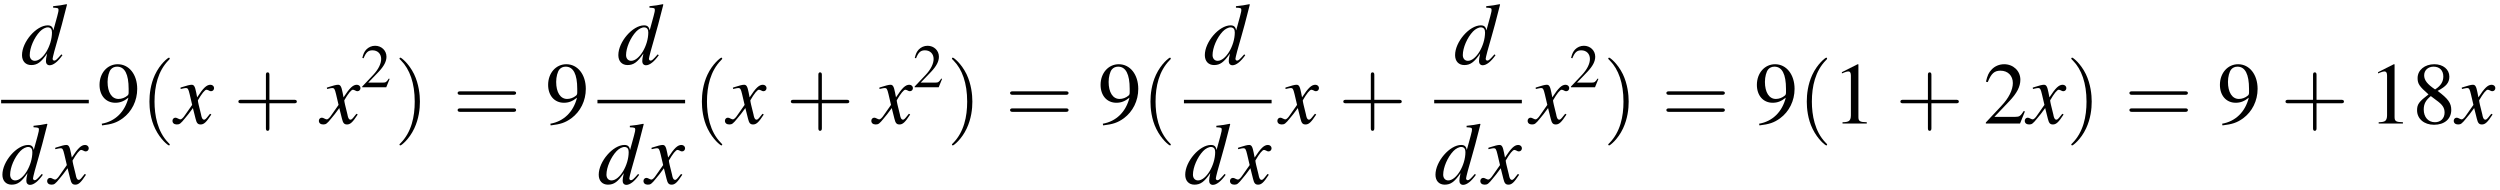 <?xml version="1.0" encoding="UTF-8"?>
<svg xmlns="http://www.w3.org/2000/svg" xmlns:xlink="http://www.w3.org/1999/xlink" width="369pt" height="28pt" viewBox="0 0 369 28" version="1.1">
<defs>
<g>
<symbol overflow="visible" id="glyph0-0">
<path style="stroke:none;" d=""/>
</symbol>
<symbol overflow="visible" id="glyph0-1">
<path style="stroke:none;" d="M 6 -1.438 C 5.297 -0.641 5.156 -0.516 4.938 -0.516 C 4.812 -0.516 4.703 -0.641 4.703 -0.781 C 4.703 -0.953 5.109 -2.531 5.547 -3.969 C 5.891 -5.156 6.172 -6.188 6.828 -8.781 L 6.766 -8.844 C 6.078 -8.703 5.609 -8.625 4.781 -8.547 L 4.781 -8.328 C 5.484 -8.297 5.578 -8.266 5.578 -7.984 C 5.578 -7.828 5.562 -7.75 5.391 -7.078 L 4.812 -4.969 C 4.719 -5.5 4.484 -5.719 3.984 -5.719 C 2.297 -5.719 0.188 -3.281 0.188 -1.328 C 0.188 -0.422 0.719 0.141 1.547 0.141 C 2.438 0.141 3 -0.266 3.891 -1.562 C 3.75 -0.906 3.719 -0.719 3.719 -0.422 C 3.719 -0.062 3.938 0.172 4.266 0.172 C 4.812 0.172 5.484 -0.359 6.156 -1.312 Z M 4.031 -5.422 C 4.422 -5.391 4.609 -5.141 4.609 -4.672 C 4.609 -2.703 3.266 -0.484 2.078 -0.484 C 1.625 -0.484 1.328 -0.828 1.328 -1.328 C 1.328 -2.406 1.969 -3.906 2.828 -4.812 C 3.188 -5.188 3.672 -5.438 4.031 -5.422 Z M 4.031 -5.422 "/>
</symbol>
<symbol overflow="visible" id="glyph0-2">
<path style="stroke:none;" d="M 5.203 -1.438 C 5.109 -1.328 5.031 -1.25 4.922 -1.094 C 4.625 -0.703 4.469 -0.562 4.328 -0.562 C 4.125 -0.562 4.016 -0.734 3.922 -1.094 C 3.906 -1.203 3.891 -1.281 3.875 -1.328 C 3.547 -2.625 3.406 -3.219 3.406 -3.422 C 3.984 -4.422 4.438 -4.984 4.672 -4.984 C 4.75 -4.984 4.859 -4.953 4.984 -4.891 C 5.141 -4.797 5.234 -4.766 5.344 -4.766 C 5.609 -4.766 5.797 -4.969 5.797 -5.234 C 5.797 -5.5 5.562 -5.719 5.266 -5.719 C 4.688 -5.719 4.203 -5.25 3.297 -3.859 L 3.156 -4.578 C 2.984 -5.453 2.844 -5.719 2.484 -5.719 C 2.203 -5.719 1.766 -5.594 0.969 -5.344 L 0.828 -5.281 L 0.875 -5.094 C 1.375 -5.203 1.484 -5.234 1.609 -5.234 C 1.938 -5.234 2 -5.109 2.188 -4.344 L 2.562 -2.75 L 1.5 -1.234 C 1.25 -0.844 0.984 -0.609 0.844 -0.609 C 0.766 -0.609 0.641 -0.641 0.5 -0.719 C 0.344 -0.812 0.188 -0.859 0.094 -0.859 C -0.156 -0.859 -0.344 -0.656 -0.344 -0.406 C -0.344 -0.062 -0.094 0.141 0.297 0.141 C 0.703 0.141 0.859 0.031 1.5 -0.766 C 1.859 -1.172 2.125 -1.531 2.672 -2.281 L 3.062 -0.719 C 3.219 -0.062 3.391 0.141 3.812 0.141 C 4.297 0.141 4.641 -0.172 5.391 -1.328 Z M 5.203 -1.438 "/>
</symbol>
<symbol overflow="visible" id="glyph1-0">
<path style="stroke:none;" d=""/>
</symbol>
<symbol overflow="visible" id="glyph1-1">
<path style="stroke:none;" d="M 0.766 0.281 C 2.219 0.109 2.922 -0.125 3.812 -0.766 C 5.156 -1.75 5.953 -3.359 5.953 -5.109 C 5.953 -7.234 4.75 -8.75 3.078 -8.75 C 1.547 -8.75 0.391 -7.453 0.391 -5.703 C 0.391 -4.125 1.328 -3.062 2.719 -3.062 C 3.438 -3.062 3.984 -3.281 4.656 -3.812 C 4.125 -1.703 2.688 -0.312 0.719 0.031 Z M 4.688 -4.594 C 4.688 -4.344 4.641 -4.219 4.5 -4.109 C 4.125 -3.797 3.656 -3.625 3.188 -3.625 C 2.203 -3.625 1.578 -4.594 1.578 -6.141 C 1.578 -6.875 1.781 -7.656 2.062 -7.984 C 2.281 -8.25 2.609 -8.391 2.984 -8.391 C 4.109 -8.391 4.688 -7.281 4.688 -5.109 Z M 4.688 -4.594 "/>
</symbol>
<symbol overflow="visible" id="glyph1-2">
<path style="stroke:none;" d="M 3.766 -8.75 L 1.438 -7.578 L 1.438 -7.391 C 1.594 -7.469 1.734 -7.516 1.781 -7.531 C 2.016 -7.625 2.234 -7.688 2.375 -7.688 C 2.641 -7.688 2.766 -7.484 2.766 -7.078 L 2.766 -1.203 C 2.766 -0.781 2.656 -0.484 2.453 -0.359 C 2.25 -0.25 2.078 -0.203 1.531 -0.188 L 1.531 0 L 5.109 0 L 5.109 -0.188 C 4.078 -0.203 3.875 -0.344 3.875 -0.953 L 3.875 -8.734 Z M 3.766 -8.75 "/>
</symbol>
<symbol overflow="visible" id="glyph1-3">
<path style="stroke:none;" d="M 6.156 -1.781 L 5.984 -1.844 C 5.5 -1.094 5.344 -0.984 4.75 -0.984 L 1.656 -0.984 L 3.828 -3.266 C 4.984 -4.469 5.484 -5.453 5.484 -6.469 C 5.484 -7.766 4.438 -8.75 3.094 -8.75 C 2.391 -8.75 1.703 -8.469 1.234 -7.953 C 0.812 -7.516 0.625 -7.094 0.406 -6.172 L 0.672 -6.109 C 1.188 -7.391 1.656 -7.797 2.547 -7.797 C 3.641 -7.797 4.375 -7.062 4.375 -5.969 C 4.375 -4.969 3.781 -3.75 2.688 -2.609 L 0.391 -0.156 L 0.391 0 L 5.438 0 Z M 6.156 -1.781 "/>
</symbol>
<symbol overflow="visible" id="glyph1-4">
<path style="stroke:none;" d="M 3.75 -4.812 C 5.031 -5.484 5.484 -6.031 5.484 -6.922 C 5.484 -7.984 4.562 -8.75 3.266 -8.75 C 1.859 -8.75 0.797 -7.891 0.797 -6.703 C 0.797 -5.875 1.047 -5.484 2.406 -4.297 C 1.016 -3.234 0.719 -2.844 0.719 -1.953 C 0.719 -0.703 1.75 0.188 3.219 0.188 C 4.766 0.188 5.766 -0.672 5.766 -2 C 5.766 -3 5.328 -3.641 3.75 -4.812 Z M 3.516 -3.469 C 4.469 -2.797 4.781 -2.328 4.781 -1.609 C 4.781 -0.766 4.203 -0.188 3.359 -0.188 C 2.375 -0.188 1.703 -0.938 1.703 -2.062 C 1.703 -2.891 2 -3.438 2.75 -4.047 Z M 3.375 -5.031 C 2.234 -5.797 1.766 -6.391 1.766 -7.109 C 1.766 -7.859 2.344 -8.391 3.156 -8.391 C 4.047 -8.391 4.594 -7.828 4.594 -6.938 C 4.594 -6.188 4.234 -5.609 3.5 -5.109 C 3.438 -5.078 3.438 -5.078 3.375 -5.031 Z M 3.375 -5.031 "/>
</symbol>
<symbol overflow="visible" id="glyph2-0">
<path style="stroke:none;" d=""/>
</symbol>
<symbol overflow="visible" id="glyph2-1">
<path style="stroke:none;" d="M 4.281 3.109 C 4.281 3.062 4.281 3.047 4.062 2.828 C 2.453 1.188 2.031 -1.25 2.031 -3.234 C 2.031 -5.484 2.531 -7.75 4.125 -9.359 C 4.281 -9.516 4.281 -9.547 4.281 -9.578 C 4.281 -9.672 4.234 -9.719 4.156 -9.719 C 4.031 -9.719 2.859 -8.828 2.094 -7.188 C 1.438 -5.766 1.281 -4.328 1.281 -3.234 C 1.281 -2.234 1.422 -0.656 2.141 0.797 C 2.922 2.391 4.031 3.234 4.156 3.234 C 4.234 3.234 4.281 3.203 4.281 3.109 Z M 4.281 3.109 "/>
</symbol>
<symbol overflow="visible" id="glyph2-2">
<path style="stroke:none;" d="M 5.297 -2.984 L 8.906 -2.984 C 9.094 -2.984 9.344 -2.984 9.344 -3.234 C 9.344 -3.5 9.094 -3.5 8.906 -3.5 L 5.297 -3.5 L 5.297 -7.125 C 5.297 -7.312 5.297 -7.547 5.031 -7.547 C 4.781 -7.547 4.781 -7.312 4.781 -7.125 L 4.781 -3.5 L 1.156 -3.5 C 0.969 -3.5 0.719 -3.5 0.719 -3.234 C 0.719 -2.984 0.969 -2.984 1.156 -2.984 L 4.781 -2.984 L 4.781 0.641 C 4.781 0.828 4.781 1.078 5.031 1.078 C 5.297 1.078 5.297 0.828 5.297 0.641 Z M 5.297 -2.984 "/>
</symbol>
<symbol overflow="visible" id="glyph2-3">
<path style="stroke:none;" d="M 3.75 -3.234 C 3.75 -4.25 3.594 -5.812 2.891 -7.281 C 2.109 -8.875 1 -9.719 0.875 -9.719 C 0.797 -9.719 0.734 -9.656 0.734 -9.578 C 0.734 -9.547 0.734 -9.516 0.984 -9.281 C 2.25 -8 2.984 -5.953 2.984 -3.234 C 2.984 -1.016 2.516 1.25 0.906 2.891 C 0.734 3.047 0.734 3.062 0.734 3.109 C 0.734 3.188 0.797 3.234 0.875 3.234 C 1 3.234 2.156 2.359 2.922 0.719 C 3.594 -0.719 3.75 -2.156 3.75 -3.234 Z M 3.75 -3.234 "/>
</symbol>
<symbol overflow="visible" id="glyph2-4">
<path style="stroke:none;" d="M 8.906 -4.234 C 9.094 -4.234 9.344 -4.234 9.344 -4.5 C 9.344 -4.75 9.094 -4.75 8.906 -4.75 L 1.156 -4.75 C 0.969 -4.75 0.719 -4.75 0.719 -4.5 C 0.719 -4.234 0.969 -4.234 1.172 -4.234 Z M 8.906 -1.719 C 9.094 -1.719 9.344 -1.719 9.344 -1.984 C 9.344 -2.234 9.094 -2.234 8.906 -2.234 L 1.172 -2.234 C 0.969 -2.234 0.719 -2.234 0.719 -1.984 C 0.719 -1.719 0.969 -1.719 1.156 -1.719 Z M 8.906 -1.719 "/>
</symbol>
<symbol overflow="visible" id="glyph3-0">
<path style="stroke:none;" d=""/>
</symbol>
<symbol overflow="visible" id="glyph3-1">
<path style="stroke:none;" d="M 4.312 -1.234 L 4.188 -1.281 C 3.859 -0.766 3.734 -0.688 3.328 -0.688 L 1.156 -0.688 L 2.688 -2.281 C 3.484 -3.125 3.844 -3.812 3.844 -4.516 C 3.844 -5.422 3.109 -6.125 2.172 -6.125 C 1.672 -6.125 1.203 -5.922 0.859 -5.562 C 0.578 -5.25 0.438 -4.969 0.281 -4.328 L 0.469 -4.281 C 0.828 -5.172 1.156 -5.453 1.781 -5.453 C 2.547 -5.453 3.062 -4.938 3.062 -4.172 C 3.062 -3.469 2.641 -2.625 1.891 -1.828 L 0.266 -0.109 L 0.266 0 L 3.812 0 Z M 4.312 -1.234 "/>
</symbol>
</g>
</defs>
<g id="surface1">
<g style="fill:rgb(0%,0%,0%);fill-opacity:1;">
  <use xlink:href="#glyph0-1" x="3.061" y="9.461"/>
</g>
<path style="fill:none;stroke-width:0.518;stroke-linecap:butt;stroke-linejoin:miter;stroke:rgb(0%,0%,0%);stroke-opacity:1;stroke-miterlimit:10;" d="M 42.168 -45.882 L 55.105 -45.882 " transform="matrix(1,0,0,-1,-42,-30.89)"/>
<g style="fill:rgb(0%,0%,0%);fill-opacity:1;">
  <use xlink:href="#glyph0-1" x="0.167" y="27.114"/>
</g>
<g style="fill:rgb(0%,0%,0%);fill-opacity:1;">
  <use xlink:href="#glyph0-2" x="7.303" y="27.114"/>
</g>
<g style="fill:rgb(0%,0%,0%);fill-opacity:1;">
  <use xlink:href="#glyph1-1" x="14.3" y="18.229"/>
</g>
<g style="fill:rgb(0%,0%,0%);fill-opacity:1;">
  <use xlink:href="#glyph2-1" x="20.776" y="18.229"/>
</g>
<g style="fill:rgb(0%,0%,0%);fill-opacity:1;">
  <use xlink:href="#glyph0-2" x="25.801" y="18.229"/>
</g>
<g style="fill:rgb(0%,0%,0%);fill-opacity:1;">
  <use xlink:href="#glyph2-2" x="34.468" y="18.229"/>
</g>
<g style="fill:rgb(0%,0%,0%);fill-opacity:1;">
  <use xlink:href="#glyph0-2" x="47.409" y="18.229"/>
</g>
<g style="fill:rgb(0%,0%,0%);fill-opacity:1;">
  <use xlink:href="#glyph3-1" x="53.198" y="12.88"/>
</g>
<g style="fill:rgb(0%,0%,0%);fill-opacity:1;">
  <use xlink:href="#glyph2-3" x="58.23" y="18.229"/>
</g>
<g style="fill:rgb(0%,0%,0%);fill-opacity:1;">
  <use xlink:href="#glyph2-4" x="66.83" y="18.229"/>
</g>
<g style="fill:rgb(0%,0%,0%);fill-opacity:1;">
  <use xlink:href="#glyph1-1" x="80.513" y="18.229"/>
</g>
<g style="fill:rgb(0%,0%,0%);fill-opacity:1;">
  <use xlink:href="#glyph0-1" x="91.079" y="9.461"/>
</g>
<path style="fill:none;stroke-width:0.518;stroke-linecap:butt;stroke-linejoin:miter;stroke:rgb(0%,0%,0%);stroke-opacity:1;stroke-miterlimit:10;" d="M 130.184 -45.882 L 143.121 -45.882 " transform="matrix(1,0,0,-1,-42,-30.89)"/>
<g style="fill:rgb(0%,0%,0%);fill-opacity:1;">
  <use xlink:href="#glyph0-1" x="88.184" y="27.114"/>
</g>
<g style="fill:rgb(0%,0%,0%);fill-opacity:1;">
  <use xlink:href="#glyph0-2" x="95.32" y="27.114"/>
</g>
<g style="fill:rgb(0%,0%,0%);fill-opacity:1;">
  <use xlink:href="#glyph2-1" x="102.318" y="18.229"/>
</g>
<g style="fill:rgb(0%,0%,0%);fill-opacity:1;">
  <use xlink:href="#glyph0-2" x="107.343" y="18.229"/>
</g>
<g style="fill:rgb(0%,0%,0%);fill-opacity:1;">
  <use xlink:href="#glyph2-2" x="116.01" y="18.229"/>
</g>
<g style="fill:rgb(0%,0%,0%);fill-opacity:1;">
  <use xlink:href="#glyph0-2" x="128.951" y="18.229"/>
</g>
<g style="fill:rgb(0%,0%,0%);fill-opacity:1;">
  <use xlink:href="#glyph3-1" x="134.74" y="12.88"/>
</g>
<g style="fill:rgb(0%,0%,0%);fill-opacity:1;">
  <use xlink:href="#glyph2-3" x="139.771" y="18.229"/>
</g>
<g style="fill:rgb(0%,0%,0%);fill-opacity:1;">
  <use xlink:href="#glyph2-4" x="148.371" y="18.229"/>
</g>
<g style="fill:rgb(0%,0%,0%);fill-opacity:1;">
  <use xlink:href="#glyph1-1" x="162.055" y="18.229"/>
</g>
<g style="fill:rgb(0%,0%,0%);fill-opacity:1;">
  <use xlink:href="#glyph2-1" x="168.53" y="18.229"/>
</g>
<g style="fill:rgb(0%,0%,0%);fill-opacity:1;">
  <use xlink:href="#glyph0-1" x="177.645" y="9.461"/>
</g>
<path style="fill:none;stroke-width:0.518;stroke-linecap:butt;stroke-linejoin:miter;stroke:rgb(0%,0%,0%);stroke-opacity:1;stroke-miterlimit:10;" d="M 216.75 -45.882 L 229.688 -45.882 " transform="matrix(1,0,0,-1,-42,-30.89)"/>
<g style="fill:rgb(0%,0%,0%);fill-opacity:1;">
  <use xlink:href="#glyph0-1" x="174.751" y="27.114"/>
</g>
<g style="fill:rgb(0%,0%,0%);fill-opacity:1;">
  <use xlink:href="#glyph0-2" x="181.887" y="27.114"/>
</g>
<g style="fill:rgb(0%,0%,0%);fill-opacity:1;">
  <use xlink:href="#glyph0-2" x="188.884" y="18.229"/>
</g>
<g style="fill:rgb(0%,0%,0%);fill-opacity:1;">
  <use xlink:href="#glyph2-2" x="197.552" y="18.229"/>
</g>
<g style="fill:rgb(0%,0%,0%);fill-opacity:1;">
  <use xlink:href="#glyph0-1" x="214.583" y="9.461"/>
</g>
<path style="fill:none;stroke-width:0.518;stroke-linecap:butt;stroke-linejoin:miter;stroke:rgb(0%,0%,0%);stroke-opacity:1;stroke-miterlimit:10;" d="M 253.688 -45.882 L 266.625 -45.882 " transform="matrix(1,0,0,-1,-42,-30.89)"/>
<g style="fill:rgb(0%,0%,0%);fill-opacity:1;">
  <use xlink:href="#glyph0-1" x="211.688" y="27.114"/>
</g>
<g style="fill:rgb(0%,0%,0%);fill-opacity:1;">
  <use xlink:href="#glyph0-2" x="218.837" y="27.114"/>
</g>
<g style="fill:rgb(0%,0%,0%);fill-opacity:1;">
  <use xlink:href="#glyph0-2" x="225.822" y="18.229"/>
</g>
<g style="fill:rgb(0%,0%,0%);fill-opacity:1;">
  <use xlink:href="#glyph3-1" x="231.611" y="12.88"/>
</g>
<g style="fill:rgb(0%,0%,0%);fill-opacity:1;">
  <use xlink:href="#glyph2-3" x="236.642" y="18.229"/>
</g>
<g style="fill:rgb(0%,0%,0%);fill-opacity:1;">
  <use xlink:href="#glyph2-4" x="245.242" y="18.229"/>
</g>
<g style="fill:rgb(0%,0%,0%);fill-opacity:1;">
  <use xlink:href="#glyph1-1" x="258.925" y="18.229"/>
</g>
<g style="fill:rgb(0%,0%,0%);fill-opacity:1;">
  <use xlink:href="#glyph2-1" x="265.401" y="18.229"/>
</g>
<g style="fill:rgb(0%,0%,0%);fill-opacity:1;">
  <use xlink:href="#glyph1-2" x="270.426" y="18.229"/>
</g>
<g style="fill:rgb(0%,0%,0%);fill-opacity:1;">
  <use xlink:href="#glyph2-2" x="279.78" y="18.229"/>
</g>
<g style="fill:rgb(0%,0%,0%);fill-opacity:1;">
  <use xlink:href="#glyph1-3" x="292.721" y="18.229"/>
</g>
<g style="fill:rgb(0%,0%,0%);fill-opacity:1;">
  <use xlink:href="#glyph0-2" x="299.197" y="18.229"/>
</g>
<g style="fill:rgb(0%,0%,0%);fill-opacity:1;">
  <use xlink:href="#glyph2-3" x="304.986" y="18.229"/>
</g>
<g style="fill:rgb(0%,0%,0%);fill-opacity:1;">
  <use xlink:href="#glyph2-4" x="313.586" y="18.229"/>
</g>
<g style="fill:rgb(0%,0%,0%);fill-opacity:1;">
  <use xlink:href="#glyph1-1" x="327.269" y="18.229"/>
</g>
<g style="fill:rgb(0%,0%,0%);fill-opacity:1;">
  <use xlink:href="#glyph2-2" x="336.623" y="18.229"/>
</g>
<g style="fill:rgb(0%,0%,0%);fill-opacity:1;">
  <use xlink:href="#glyph1-2" x="349.564" y="18.229"/>
  <use xlink:href="#glyph1-4" x="356.04" y="18.229"/>
</g>
<g style="fill:rgb(0%,0%,0%);fill-opacity:1;">
  <use xlink:href="#glyph0-2" x="362.516" y="18.229"/>
</g>
</g>
</svg>
